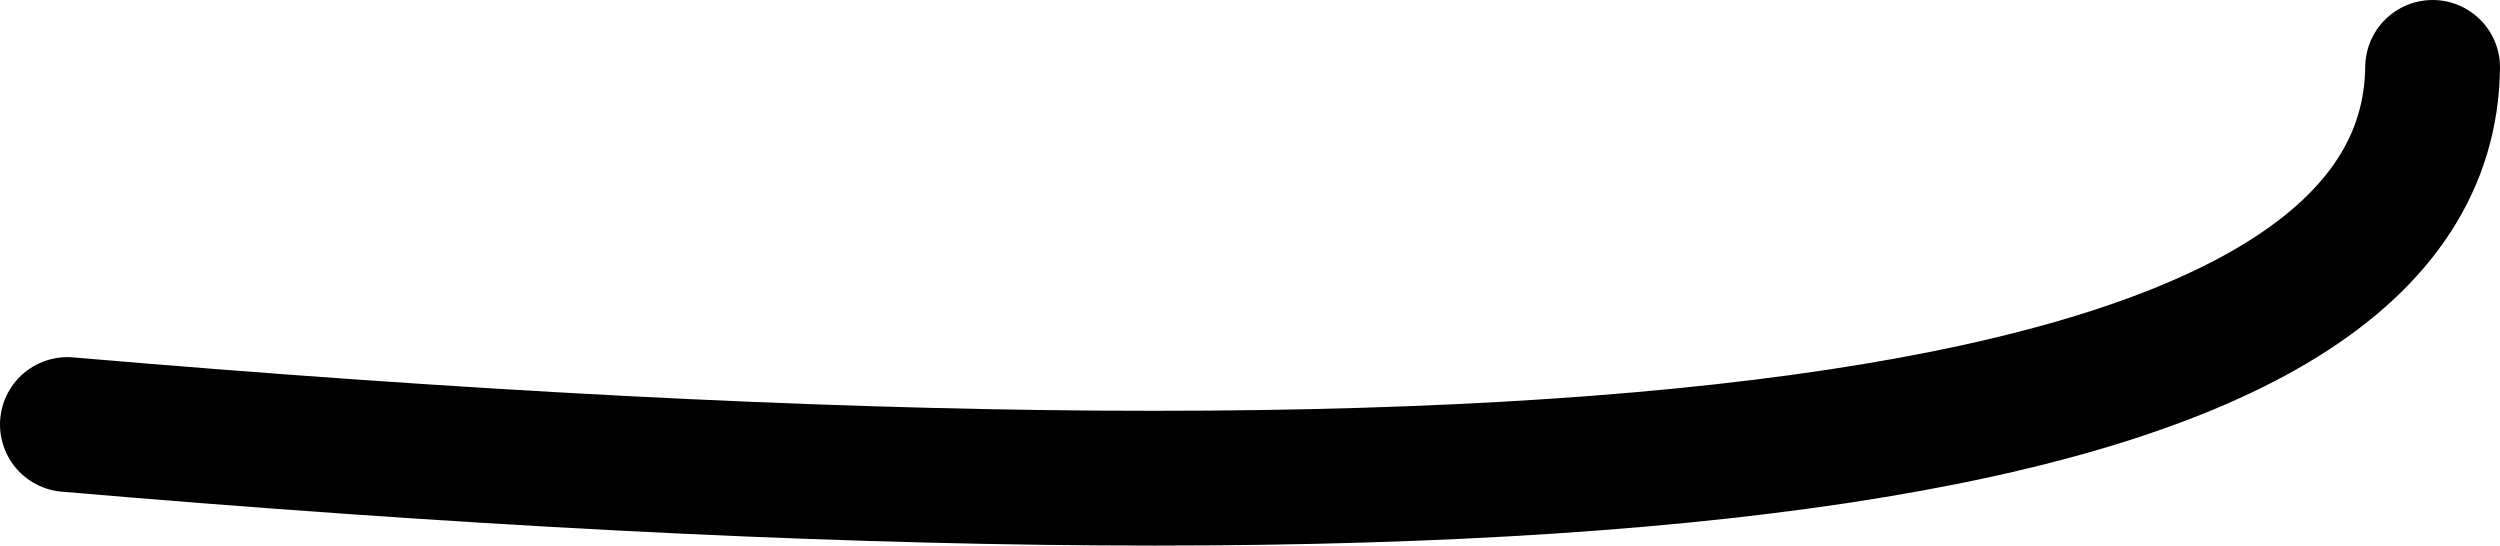 <?xml version="1.0" encoding="UTF-8" standalone="no"?>
<svg xmlns:ffdec="https://www.free-decompiler.com/flash" xmlns:xlink="http://www.w3.org/1999/xlink" ffdec:objectType="shape" height="4.05px" width="18.55px" xmlns="http://www.w3.org/2000/svg">
  <g transform="matrix(1.0, 0.0, 0.0, 1.0, 9.3, 2.0)">
    <path d="M-8.8 1.15 Q8.7 2.65 8.75 -1.5" fill="none" stroke="#000000" stroke-linecap="round" stroke-linejoin="round" stroke-width="1.0"/>
  </g>
</svg>
